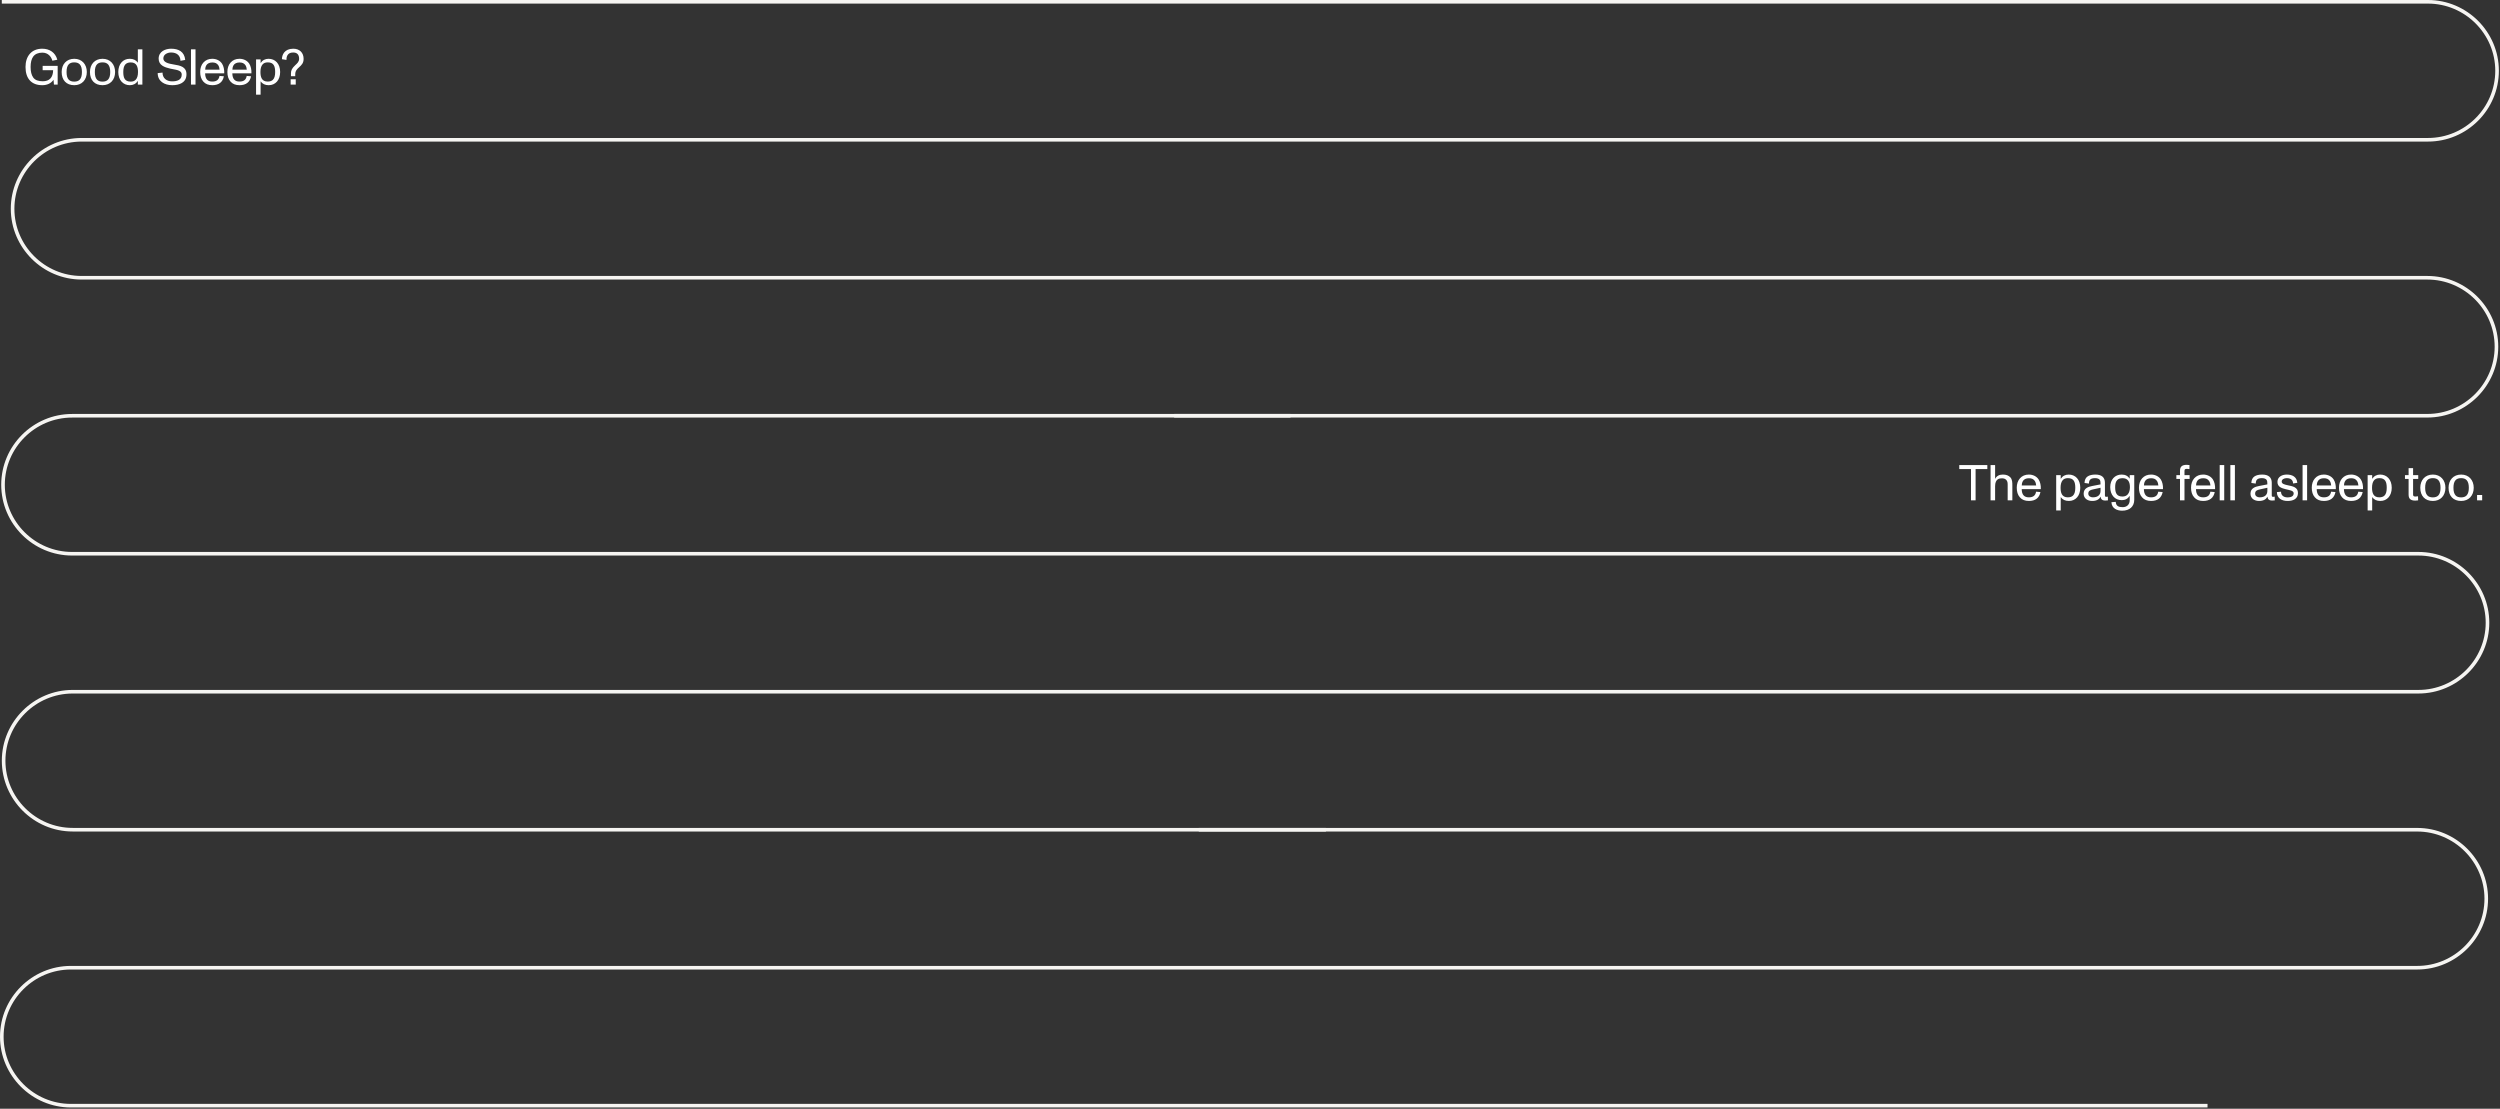 <svg width="1389" height="616" viewBox="0 0 1389 616" fill="none" xmlns="http://www.w3.org/2000/svg">
<rect x="0" y="0" width="1389" height="616" fill="#333333" stroke="none"/>
<path d="M1 1H1349C1370.08 1 1387.37 18.238 1387.37 39.33C1387.37 60.422 1370.12 77.661 1349 77.661H45.373C24.292 77.661 7 94.899 7 115.991C7 137.049 24.258 154.322 45.373 154.322H372.172H1348.66C1369.74 154.322 1387.03 171.56 1387.03 192.652C1387.03 213.71 1369.78 230.983 1348.66 230.983H652.373" stroke="#F6F5F2" stroke-width="2" stroke-miterlimit="10"/>
<path d="M717 231H40.05C18.968 231 1.677 248.239 1.677 269.33C1.677 290.422 18.934 307.661 40.05 307.661H1343.68C1364.76 307.661 1382.05 324.899 1382.05 345.991C1382.05 367.049 1364.79 384.322 1343.68 384.322H1016.88H40.388C19.306 384.322 2.015 401.56 2.015 422.652C2.015 443.71 19.273 460.983 40.388 460.983H736.677" stroke="#F6F5F2" stroke-width="2" stroke-miterlimit="10"/>
<path d="M666.05 461H1343C1364.08 461 1381.37 478.239 1381.37 499.33C1381.37 520.422 1364.12 537.661 1343 537.661H39.373C18.292 537.661 1 554.899 1 575.991C1 597.049 18.258 614.322 39.373 614.322H1226.5" stroke="#F6F5F2" stroke-width="2" stroke-miterlimit="10"/>
<path d="M23.696 38.992V36.612H32.04V47H29.968L29.744 44.312C28.4 46.3 26.216 47.336 23.472 47.336C17.536 47.336 14.176 43.724 14.176 37.2C14.176 31.264 17.452 27.064 23.472 27.064C27.476 27.064 30.752 29.108 31.844 33.196L29.1 33.728C28.456 31.404 26.664 29.248 23.528 29.248C21.288 29.248 19.496 29.976 18.432 31.46C17.48 32.804 17.004 34.68 17.004 37.2C17.004 39.748 17.48 41.652 18.432 43.024C19.496 44.536 21.288 45.152 23.752 45.152C27.476 45.152 29.464 43.052 29.52 38.992H23.696ZM41.263 47.336C36.895 47.336 34.263 44.564 34.263 40C34.263 35.744 36.923 32.664 41.263 32.664C45.547 32.664 48.235 35.772 48.235 40C48.235 44.396 45.463 47.336 41.263 47.336ZM41.263 45.348C42.691 45.348 43.699 44.928 44.371 44.172C45.183 43.248 45.519 41.82 45.519 40C45.519 38.18 45.183 36.724 44.343 35.8C43.671 35.072 42.691 34.652 41.263 34.652C39.891 34.652 38.883 35.016 38.211 35.716C37.315 36.64 36.979 38.124 36.979 40C36.979 41.876 37.315 43.36 38.211 44.284C38.883 44.984 39.863 45.348 41.263 45.348ZM56.979 47.336C52.611 47.336 49.979 44.564 49.979 40C49.979 35.744 52.639 32.664 56.979 32.664C61.263 32.664 63.951 35.772 63.951 40C63.951 44.396 61.179 47.336 56.979 47.336ZM56.979 45.348C58.407 45.348 59.415 44.928 60.087 44.172C60.899 43.248 61.235 41.82 61.235 40C61.235 38.18 60.899 36.724 60.059 35.8C59.387 35.072 58.407 34.652 56.979 34.652C55.607 34.652 54.599 35.016 53.927 35.716C53.031 36.64 52.695 38.124 52.695 40C52.695 41.876 53.031 43.36 53.927 44.284C54.599 44.984 55.579 45.348 56.979 45.348ZM76.587 34.82V27.4H79.107V47H76.587V44.956C75.551 46.552 74.039 47.336 72.163 47.336C68.439 47.336 65.723 44.564 65.723 40C65.723 35.576 68.299 32.664 72.079 32.664C74.039 32.664 75.523 33.336 76.587 34.82ZM75.355 44.34C76.223 43.472 76.671 42.016 76.671 40.028C76.671 37.424 76.083 34.68 72.667 34.68C71.239 34.68 70.231 35.1 69.587 35.856C68.803 36.78 68.495 38.18 68.495 40C68.495 43.276 69.335 45.348 72.611 45.348C73.787 45.348 74.683 45.012 75.355 44.34ZM95.703 47.336C91.391 47.336 87.611 45.18 87.611 40.616L90.299 40.336C90.299 43.472 92.595 45.208 95.619 45.208C98.503 45.208 100.967 44.34 100.967 41.484C100.967 38.768 97.495 38.824 94.555 38.124C91.503 37.396 88.143 36.332 88.143 32.58C88.143 28.576 91.895 27.064 95.087 27.064C99.147 27.064 102.479 28.66 102.899 33.308L100.267 33.784C100.211 30.844 98.251 29.164 95.031 29.164C93.127 29.164 90.747 30.172 90.747 32.468C90.747 34.68 93.715 35.38 96.375 35.8C100.267 36.416 103.599 37.116 103.599 41.288C103.599 46.048 99.483 47.336 95.703 47.336ZM108.629 47H106.109V27.4H108.629V47ZM123.404 35.436C124.244 36.78 124.692 38.768 124.58 40.756H113.968C114.024 43.836 115.312 45.32 117.944 45.32C120.324 45.32 121.612 44.312 121.948 42.184L124.384 42.38C123.768 45.656 121.528 47.336 117.972 47.336C115.816 47.336 114.136 46.692 112.932 45.292C111.756 43.976 111.224 42.156 111.224 39.972C111.224 37.9 111.812 36.08 112.988 34.764C114.22 33.364 115.928 32.664 117.944 32.664C120.156 32.664 122.256 33.616 123.404 35.436ZM117.972 34.708C116.404 34.708 115.228 35.296 114.668 36.22C114.164 37.06 113.996 38.012 113.996 38.712H122.004C121.976 37.956 121.696 36.892 121.248 36.22C120.52 35.156 119.484 34.708 117.972 34.708ZM138.519 35.436C139.359 36.78 139.807 38.768 139.695 40.756H129.083C129.139 43.836 130.427 45.32 133.059 45.32C135.439 45.32 136.727 44.312 137.063 42.184L139.499 42.38C138.883 45.656 136.643 47.336 133.087 47.336C130.931 47.336 129.251 46.692 128.047 45.292C126.871 43.976 126.339 42.156 126.339 39.972C126.339 37.9 126.927 36.08 128.103 34.764C129.335 33.364 131.043 32.664 133.059 32.664C135.271 32.664 137.371 33.616 138.519 35.436ZM133.087 34.708C131.519 34.708 130.343 35.296 129.783 36.22C129.279 37.06 129.111 38.012 129.111 38.712H137.119C137.091 37.956 136.811 36.892 136.363 36.22C135.635 35.156 134.599 34.708 133.087 34.708ZM149.21 32.664C152.934 32.664 155.65 35.436 155.65 40C155.65 44.424 153.074 47.336 149.294 47.336C147.334 47.336 145.85 46.664 144.786 45.18V52.6H142.266V33H144.786V35.044C145.822 33.448 147.334 32.664 149.21 32.664ZM151.59 44.368C152.514 43.472 152.878 41.988 152.878 40C152.878 36.724 152.038 34.652 148.762 34.652C147.446 34.652 146.438 35.072 145.766 35.94C145.066 36.836 144.702 38.18 144.702 39.972C144.702 42.576 145.29 45.32 148.706 45.32C149.994 45.32 150.946 44.984 151.59 44.368ZM164.035 42.324H161.655V40.7C161.655 39.048 162.299 37.844 164.063 36.192C165.127 35.212 166.191 34.288 166.191 32.664C166.191 30.34 165.043 29.164 162.859 29.164C159.499 29.164 159.135 31.796 159.135 33.308L156.643 32.888C156.643 30.536 157.987 27.064 162.971 27.064C166.415 27.064 168.683 29.248 168.683 32.692C168.683 34.988 167.647 36.052 166.247 37.312C165.099 38.348 164.035 39.3 164.035 41.316V42.324ZM164.315 47H161.487V44.032H164.315V47Z" fill="white"/>
<path d="M1097.64 278H1095.09V260.612H1088.57V258.4H1104.16V260.612H1097.64V278ZM1116.97 265.232C1118.03 266.38 1118.06 268.144 1118.06 269.628V278H1115.46V269.768C1115.46 268.48 1115.48 267.388 1114.62 266.576C1113.83 265.792 1112.91 265.764 1112.12 265.764C1110.86 265.764 1108.48 266.072 1108.48 270.132V278H1105.96V258.4H1108.48V266.1C1109.27 264.42 1110.84 263.664 1112.8 263.664C1114.64 263.664 1115.96 264.168 1116.97 265.232ZM1132.69 266.436C1133.53 267.78 1133.98 269.768 1133.87 271.756H1123.26C1123.31 274.836 1124.6 276.32 1127.23 276.32C1129.61 276.32 1130.9 275.312 1131.24 273.184L1133.67 273.38C1133.06 276.656 1130.82 278.336 1127.26 278.336C1125.1 278.336 1123.42 277.692 1122.22 276.292C1121.04 274.976 1120.51 273.156 1120.51 270.972C1120.51 268.9 1121.1 267.08 1122.28 265.764C1123.51 264.364 1125.22 263.664 1127.23 263.664C1129.44 263.664 1131.54 264.616 1132.69 266.436ZM1127.26 265.708C1125.69 265.708 1124.52 266.296 1123.96 267.22C1123.45 268.06 1123.28 269.012 1123.28 269.712H1131.29C1131.26 268.956 1130.98 267.892 1130.54 267.22C1129.81 266.156 1128.77 265.708 1127.26 265.708ZM1149.36 263.664C1153.09 263.664 1155.8 266.436 1155.8 271C1155.8 275.424 1153.23 278.336 1149.45 278.336C1147.49 278.336 1146 277.664 1144.94 276.18V283.6H1142.42V264H1144.94V266.044C1145.98 264.448 1147.49 263.664 1149.36 263.664ZM1151.74 275.368C1152.67 274.472 1153.03 272.988 1153.03 271C1153.03 267.724 1152.19 265.652 1148.92 265.652C1147.6 265.652 1146.59 266.072 1145.92 266.94C1145.22 267.836 1144.86 269.18 1144.86 270.972C1144.86 273.576 1145.44 276.32 1148.86 276.32C1150.15 276.32 1151.1 275.984 1151.74 275.368ZM1171.12 275.928L1171.18 278C1170.65 278.084 1170.17 278.112 1169.61 278.112C1168.07 278.112 1167.23 277.384 1167.09 275.928C1166.31 277.524 1164.77 278.336 1162.39 278.336C1160.03 278.336 1157.68 277.048 1157.68 274.304C1157.68 271.28 1160.23 270.44 1162.44 270.02L1167.06 269.124C1167.06 267.864 1167.01 267.164 1166.59 266.576C1166.19 266.016 1165.27 265.652 1164.04 265.652C1161.6 265.652 1160.62 266.548 1160.62 268.676L1158.16 268.34C1158.21 266.66 1158.8 265.428 1159.89 264.7C1160.9 264.028 1162.39 263.664 1164.18 263.664C1167.71 263.664 1169.5 265.232 1169.5 268.284V274.976C1169.5 275.704 1169.5 276.04 1170.31 276.04C1170.53 276.04 1170.76 276.012 1171.12 275.928ZM1167.06 272.708V271L1162.83 271.924C1161.35 272.26 1160.26 272.68 1160.26 274.276C1160.26 275.592 1161.41 276.32 1162.78 276.32C1165.83 276.32 1167.06 274.724 1167.06 272.708ZM1183.27 265.96V264H1185.79V277.692C1185.79 281.444 1183.19 283.74 1179.07 283.74C1176.3 283.74 1173.25 282.536 1173.11 279.008L1175.52 278.84C1175.63 281.164 1177.11 281.78 1179.35 281.78C1181.62 281.78 1183.27 280.408 1183.27 277.86V275.48C1182.24 277.104 1180.78 277.888 1178.85 277.888C1174.99 277.888 1172.44 275.004 1172.44 270.636C1172.44 266.492 1175.01 263.664 1178.77 263.664C1180.87 263.664 1182.29 264.476 1183.27 265.96ZM1182.13 274.724C1183.05 273.716 1183.39 272.148 1183.39 270.636C1183.39 267.332 1181.93 265.68 1179.3 265.68C1177.87 265.68 1176.89 266.072 1176.25 266.828C1175.46 267.668 1175.18 268.984 1175.18 270.636C1175.18 273.912 1176.02 275.872 1179.24 275.872C1180.56 275.872 1181.48 275.424 1182.13 274.724ZM1200.58 266.436C1201.42 267.78 1201.87 269.768 1201.76 271.756H1191.14C1191.2 274.836 1192.49 276.32 1195.12 276.32C1197.5 276.32 1198.79 275.312 1199.12 273.184L1201.56 273.38C1200.94 276.656 1198.7 278.336 1195.15 278.336C1192.99 278.336 1191.31 277.692 1190.11 276.292C1188.93 274.976 1188.4 273.156 1188.4 270.972C1188.4 268.9 1188.99 267.08 1190.16 265.764C1191.4 264.364 1193.1 263.664 1195.12 263.664C1197.33 263.664 1199.43 264.616 1200.58 266.436ZM1195.15 265.708C1193.58 265.708 1192.4 266.296 1191.84 267.22C1191.34 268.06 1191.17 269.012 1191.17 269.712H1199.18C1199.15 268.956 1198.87 267.892 1198.42 267.22C1197.7 266.156 1196.66 265.708 1195.15 265.708ZM1213.7 278H1211.21V266.1H1209.19V264H1211.21V261.536C1211.21 259.268 1212.35 258.26 1214.96 258.26C1215.55 258.26 1216.19 258.344 1216.5 258.4L1216.44 260.64C1215.99 260.556 1215.41 260.5 1215.1 260.5C1214.15 260.5 1213.7 260.668 1213.7 261.592V264H1216.55V266.1H1213.7V278ZM1229.52 266.436C1230.36 267.78 1230.81 269.768 1230.69 271.756H1220.08C1220.14 274.836 1221.43 276.32 1224.06 276.32C1226.44 276.32 1227.73 275.312 1228.06 273.184L1230.5 273.38C1229.88 276.656 1227.64 278.336 1224.09 278.336C1221.93 278.336 1220.25 277.692 1219.05 276.292C1217.87 274.976 1217.34 273.156 1217.34 270.972C1217.34 268.9 1217.93 267.08 1219.1 265.764C1220.33 264.364 1222.04 263.664 1224.06 263.664C1226.27 263.664 1228.37 264.616 1229.52 266.436ZM1224.09 265.708C1222.52 265.708 1221.34 266.296 1220.78 267.22C1220.28 268.06 1220.11 269.012 1220.11 269.712H1228.12C1228.09 268.956 1227.81 267.892 1227.36 267.22C1226.63 266.156 1225.6 265.708 1224.09 265.708ZM1235.78 278H1233.26V258.4H1235.78V278ZM1241.71 278H1239.19V258.4H1241.71V278ZM1263.81 275.928L1263.87 278C1263.34 278.084 1262.86 278.112 1262.3 278.112C1260.76 278.112 1259.92 277.384 1259.78 275.928C1259 277.524 1257.46 278.336 1255.08 278.336C1252.72 278.336 1250.37 277.048 1250.37 274.304C1250.37 271.28 1252.92 270.44 1255.13 270.02L1259.75 269.124C1259.75 267.864 1259.7 267.164 1259.28 266.576C1258.88 266.016 1257.96 265.652 1256.73 265.652C1254.29 265.652 1253.31 266.548 1253.31 268.676L1250.85 268.34C1250.9 266.66 1251.49 265.428 1252.58 264.7C1253.59 264.028 1255.08 263.664 1256.87 263.664C1260.4 263.664 1262.19 265.232 1262.19 268.284V274.976C1262.19 275.704 1262.19 276.04 1263 276.04C1263.22 276.04 1263.45 276.012 1263.81 275.928ZM1259.75 272.708V271L1255.52 271.924C1254.04 272.26 1252.95 272.68 1252.95 274.276C1252.95 275.592 1254.1 276.32 1255.47 276.32C1258.52 276.32 1259.75 274.724 1259.75 272.708ZM1270.98 278.336C1267.85 278.336 1265.02 276.88 1265.05 273.408L1267.34 273.184C1267.31 275.144 1268.74 276.348 1270.93 276.348C1273.22 276.348 1274.37 275.564 1274.37 274.08C1274.37 272.484 1271.79 272.288 1269.86 271.784C1267.59 271.196 1265.35 270.524 1265.35 267.752C1265.35 264.84 1268.04 263.664 1270.53 263.664C1273.5 263.664 1276.08 264.84 1276.39 268.256L1274.03 268.62C1273.98 266.688 1272.72 265.652 1270.51 265.652C1269.13 265.652 1267.71 266.296 1267.71 267.584C1267.71 268.872 1269.39 269.236 1271.07 269.6C1273.87 270.188 1276.75 270.664 1276.75 273.94C1276.75 277.356 1273.81 278.336 1270.98 278.336ZM1281.83 278H1279.31V258.4H1281.83V278ZM1296.6 266.436C1297.44 267.78 1297.89 269.768 1297.78 271.756H1287.17C1287.22 274.836 1288.51 276.32 1291.14 276.32C1293.52 276.32 1294.81 275.312 1295.15 273.184L1297.58 273.38C1296.97 276.656 1294.73 278.336 1291.17 278.336C1289.01 278.336 1287.33 277.692 1286.13 276.292C1284.95 274.976 1284.42 273.156 1284.42 270.972C1284.42 268.9 1285.01 267.08 1286.19 265.764C1287.42 264.364 1289.13 263.664 1291.14 263.664C1293.35 263.664 1295.45 264.616 1296.6 266.436ZM1291.17 265.708C1289.6 265.708 1288.43 266.296 1287.87 267.22C1287.36 268.06 1287.19 269.012 1287.19 269.712H1295.2C1295.17 268.956 1294.89 267.892 1294.45 267.22C1293.72 266.156 1292.68 265.708 1291.17 265.708ZM1311.72 266.436C1312.56 267.78 1313 269.768 1312.89 271.756H1302.28C1302.34 274.836 1303.62 276.32 1306.26 276.32C1308.64 276.32 1309.92 275.312 1310.26 273.184L1312.7 273.38C1312.08 276.656 1309.84 278.336 1306.28 278.336C1304.13 278.336 1302.45 277.692 1301.24 276.292C1300.07 274.976 1299.54 273.156 1299.54 270.972C1299.54 268.9 1300.12 267.08 1301.3 265.764C1302.53 264.364 1304.24 263.664 1306.26 263.664C1308.47 263.664 1310.57 264.616 1311.72 266.436ZM1306.28 265.708C1304.72 265.708 1303.54 266.296 1302.98 267.22C1302.48 268.06 1302.31 269.012 1302.31 269.712H1310.32C1310.29 268.956 1310.01 267.892 1309.56 267.22C1308.83 266.156 1307.8 265.708 1306.28 265.708ZM1322.41 263.664C1326.13 263.664 1328.85 266.436 1328.85 271C1328.85 275.424 1326.27 278.336 1322.49 278.336C1320.53 278.336 1319.05 277.664 1317.98 276.18V283.6H1315.46V264H1317.98V266.044C1319.02 264.448 1320.53 263.664 1322.41 263.664ZM1324.79 275.368C1325.71 274.472 1326.07 272.988 1326.07 271C1326.07 267.724 1325.23 265.652 1321.96 265.652C1320.64 265.652 1319.63 266.072 1318.96 266.94C1318.26 267.836 1317.9 269.18 1317.9 270.972C1317.9 273.576 1318.49 276.32 1321.9 276.32C1323.19 276.32 1324.14 275.984 1324.79 275.368ZM1341.97 278.14C1339.37 278.14 1338.22 277.132 1338.22 274.864V266.1H1336.2V264H1338.22V260.108H1340.71V264H1343.57V266.1H1340.71V274.78C1340.71 275.704 1341.13 275.872 1342.17 275.872C1342.47 275.872 1342.98 275.816 1343.45 275.732L1343.51 278C1343.06 278.084 1342.47 278.14 1341.97 278.14ZM1351.71 278.336C1347.34 278.336 1344.71 275.564 1344.71 271C1344.71 266.744 1347.37 263.664 1351.71 263.664C1355.99 263.664 1358.68 266.772 1358.68 271C1358.68 275.396 1355.91 278.336 1351.71 278.336ZM1351.71 276.348C1353.14 276.348 1354.14 275.928 1354.82 275.172C1355.63 274.248 1355.96 272.82 1355.96 271C1355.96 269.18 1355.63 267.724 1354.79 266.8C1354.12 266.072 1353.14 265.652 1351.71 265.652C1350.34 265.652 1349.33 266.016 1348.66 266.716C1347.76 267.64 1347.42 269.124 1347.42 271C1347.42 272.876 1347.76 274.36 1348.66 275.284C1349.33 275.984 1350.31 276.348 1351.71 276.348ZM1367.42 278.336C1363.06 278.336 1360.42 275.564 1360.42 271C1360.42 266.744 1363.08 263.664 1367.42 263.664C1371.71 263.664 1374.4 266.772 1374.4 271C1374.4 275.396 1371.62 278.336 1367.42 278.336ZM1367.42 276.348C1368.85 276.348 1369.86 275.928 1370.53 275.172C1371.34 274.248 1371.68 272.82 1371.68 271C1371.68 269.18 1371.34 267.724 1370.5 266.8C1369.83 266.072 1368.85 265.652 1367.42 265.652C1366.05 265.652 1365.04 266.016 1364.37 266.716C1363.48 267.64 1363.14 269.124 1363.14 271C1363.14 272.876 1363.48 274.36 1364.37 275.284C1365.04 275.984 1366.02 276.348 1367.42 276.348ZM1379.09 278H1376.26V275.032H1379.09V278Z" fill="white"/>
</svg>
